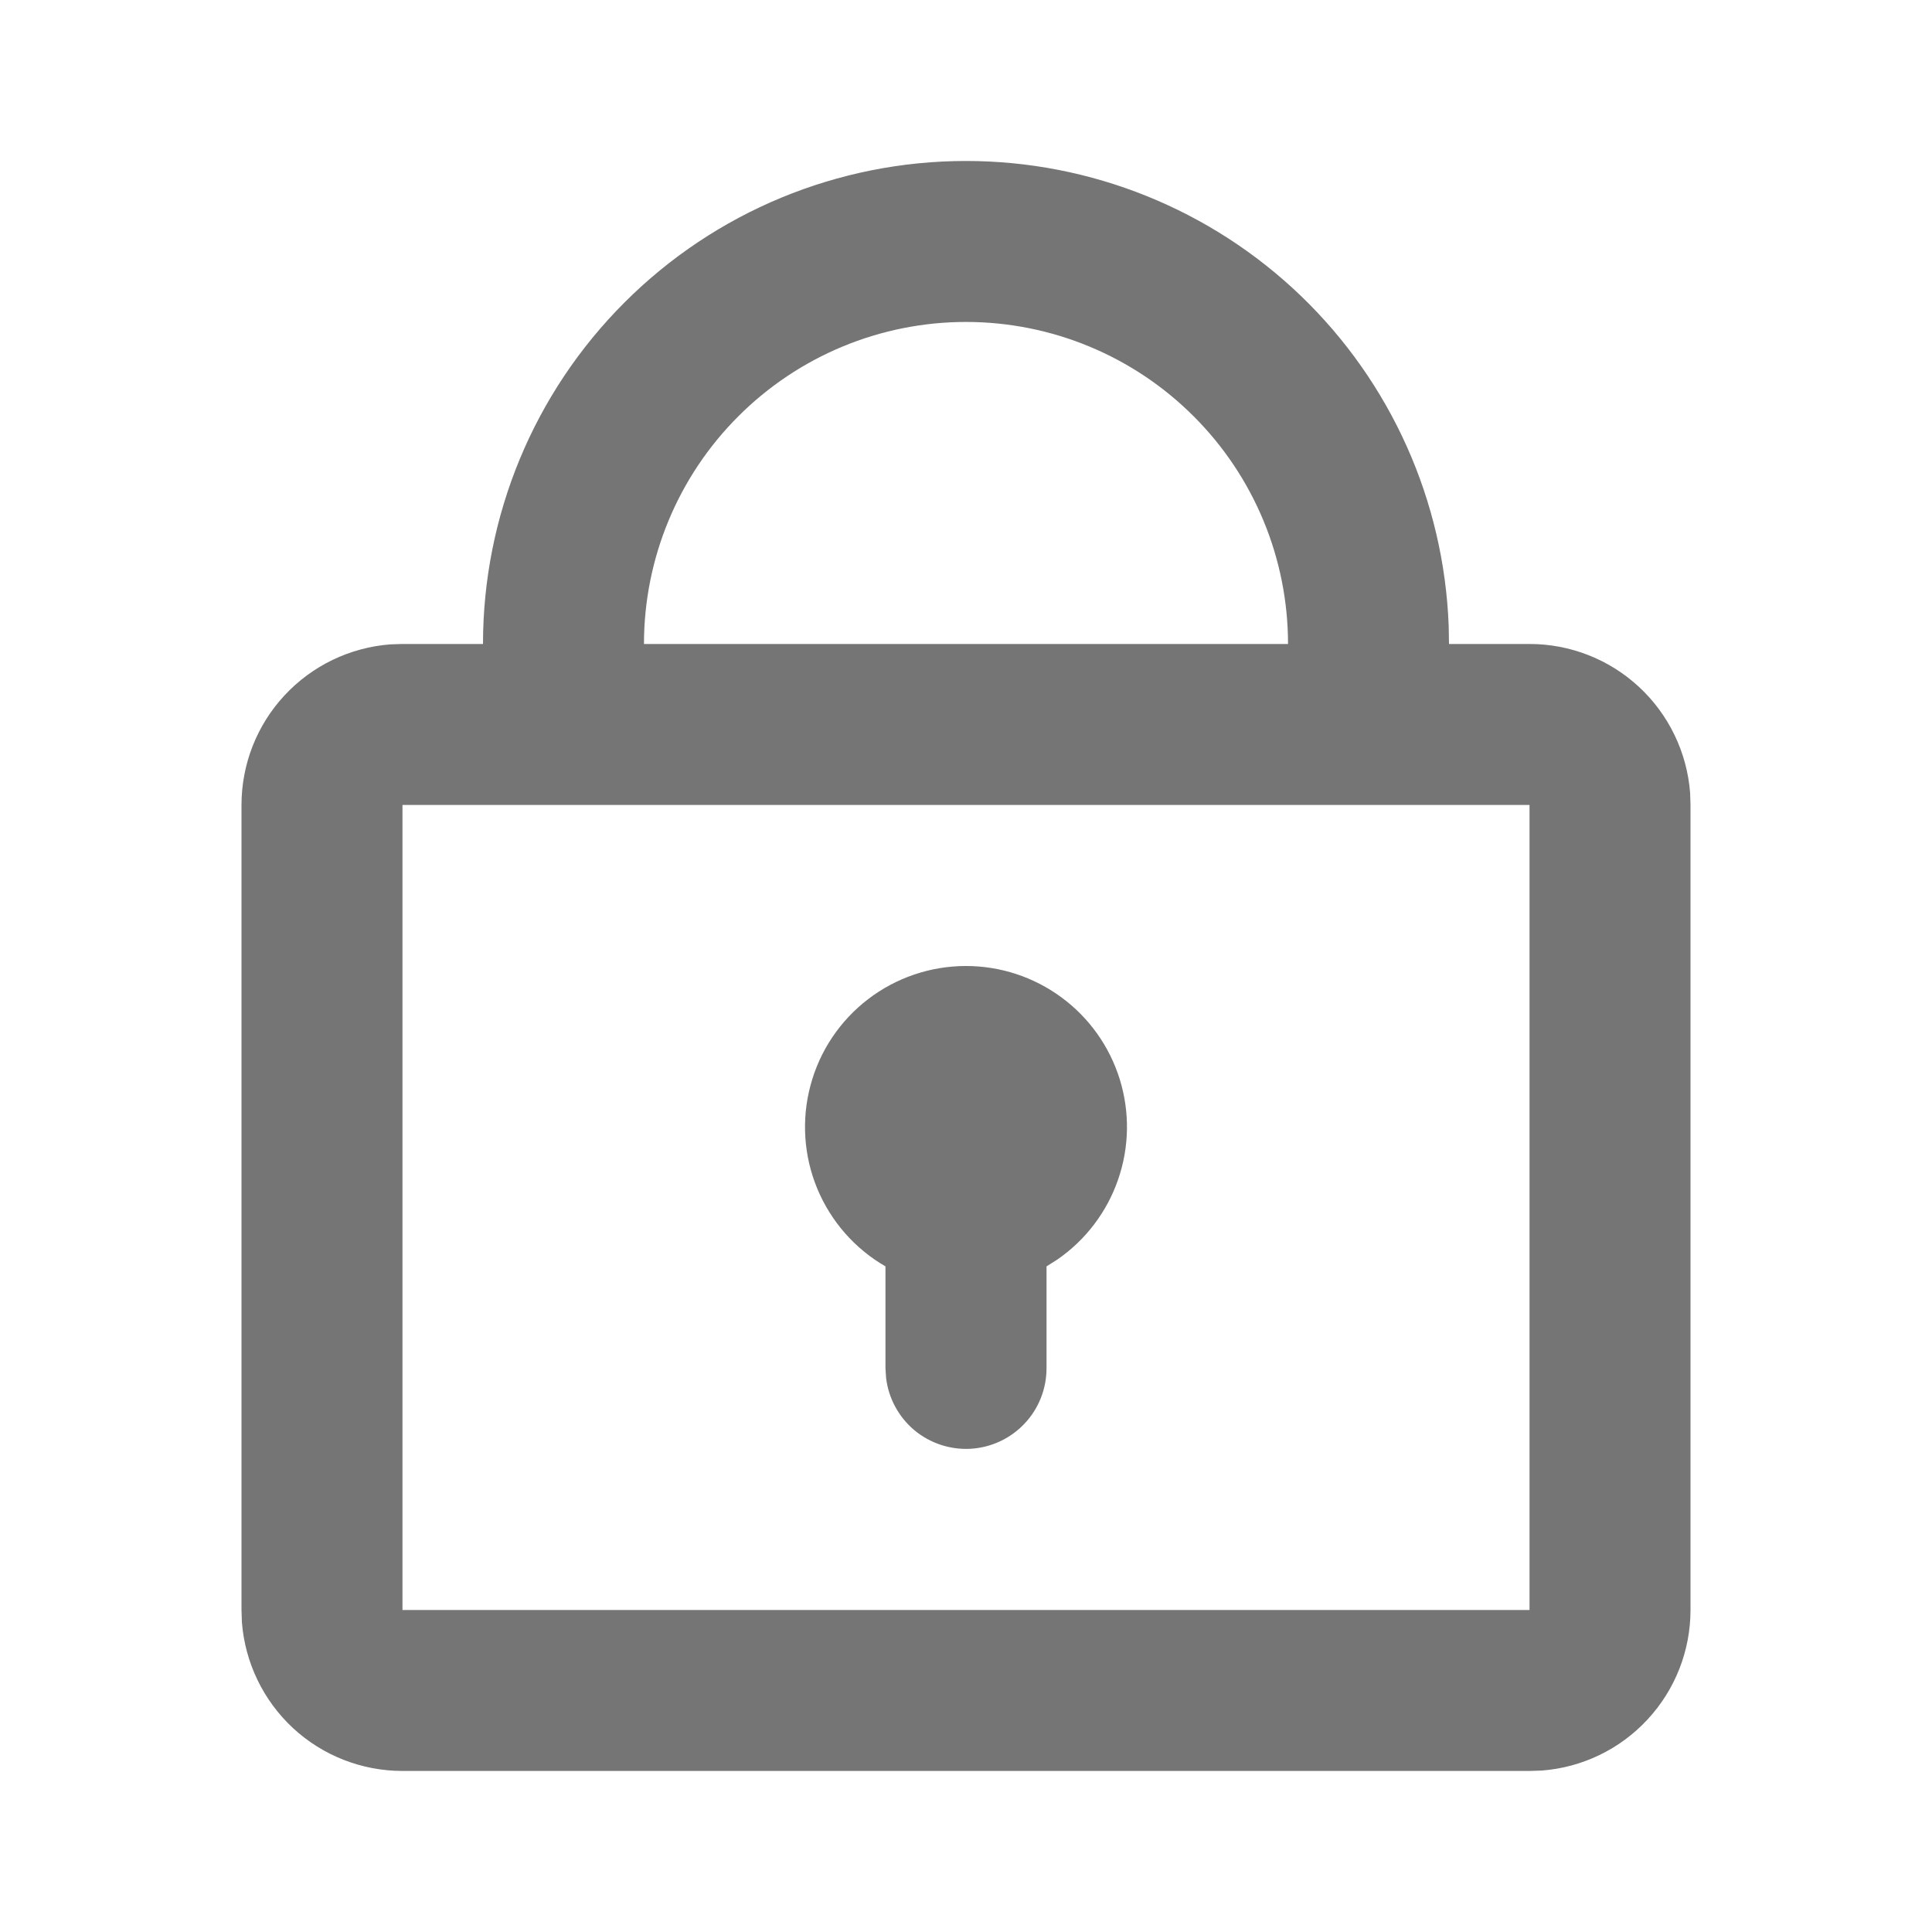<svg width="25" height="25" viewBox="0 0 25 25" fill="none" xmlns="http://www.w3.org/2000/svg">
<path d="M12.5 2.083C14.117 2.083 15.671 2.71 16.836 3.831C18.001 4.953 18.685 6.483 18.746 8.099L18.75 8.333H19.792C20.317 8.333 20.823 8.531 21.209 8.889C21.594 9.246 21.83 9.736 21.87 10.26L21.875 10.416V20.833C21.875 21.359 21.677 21.865 21.319 22.25C20.962 22.636 20.472 22.872 19.948 22.911L19.792 22.916H5.208C4.683 22.916 4.176 22.718 3.791 22.361C3.406 22.003 3.17 21.513 3.13 20.989L3.125 20.833V10.416C3.125 9.891 3.323 9.384 3.681 8.999C4.038 8.614 4.528 8.378 5.052 8.338L5.208 8.333H6.25C6.25 6.675 6.908 5.086 8.081 3.914C9.253 2.741 10.842 2.083 12.5 2.083ZM19.792 10.416H5.208V20.833H19.792V10.416ZM12.5 12.5C12.944 12.5 13.377 12.642 13.735 12.906C14.093 13.169 14.357 13.54 14.489 13.964C14.621 14.389 14.614 14.844 14.468 15.264C14.323 15.684 14.047 16.047 13.681 16.299L13.542 16.387V17.708C13.541 17.974 13.44 18.229 13.257 18.422C13.075 18.615 12.826 18.731 12.561 18.747C12.296 18.762 12.035 18.676 11.831 18.506C11.628 18.335 11.497 18.093 11.466 17.83L11.458 17.708V16.387C11.061 16.158 10.751 15.804 10.575 15.38C10.4 14.957 10.369 14.487 10.488 14.044C10.606 13.601 10.868 13.209 11.232 12.93C11.596 12.651 12.041 12.5 12.5 12.5ZM12.5 4.166C11.395 4.166 10.335 4.605 9.554 5.387C8.772 6.168 8.333 7.228 8.333 8.333H16.667C16.667 7.228 16.228 6.168 15.446 5.387C14.665 4.605 13.605 4.166 12.5 4.166Z" fill="#757575"/>
</svg>
